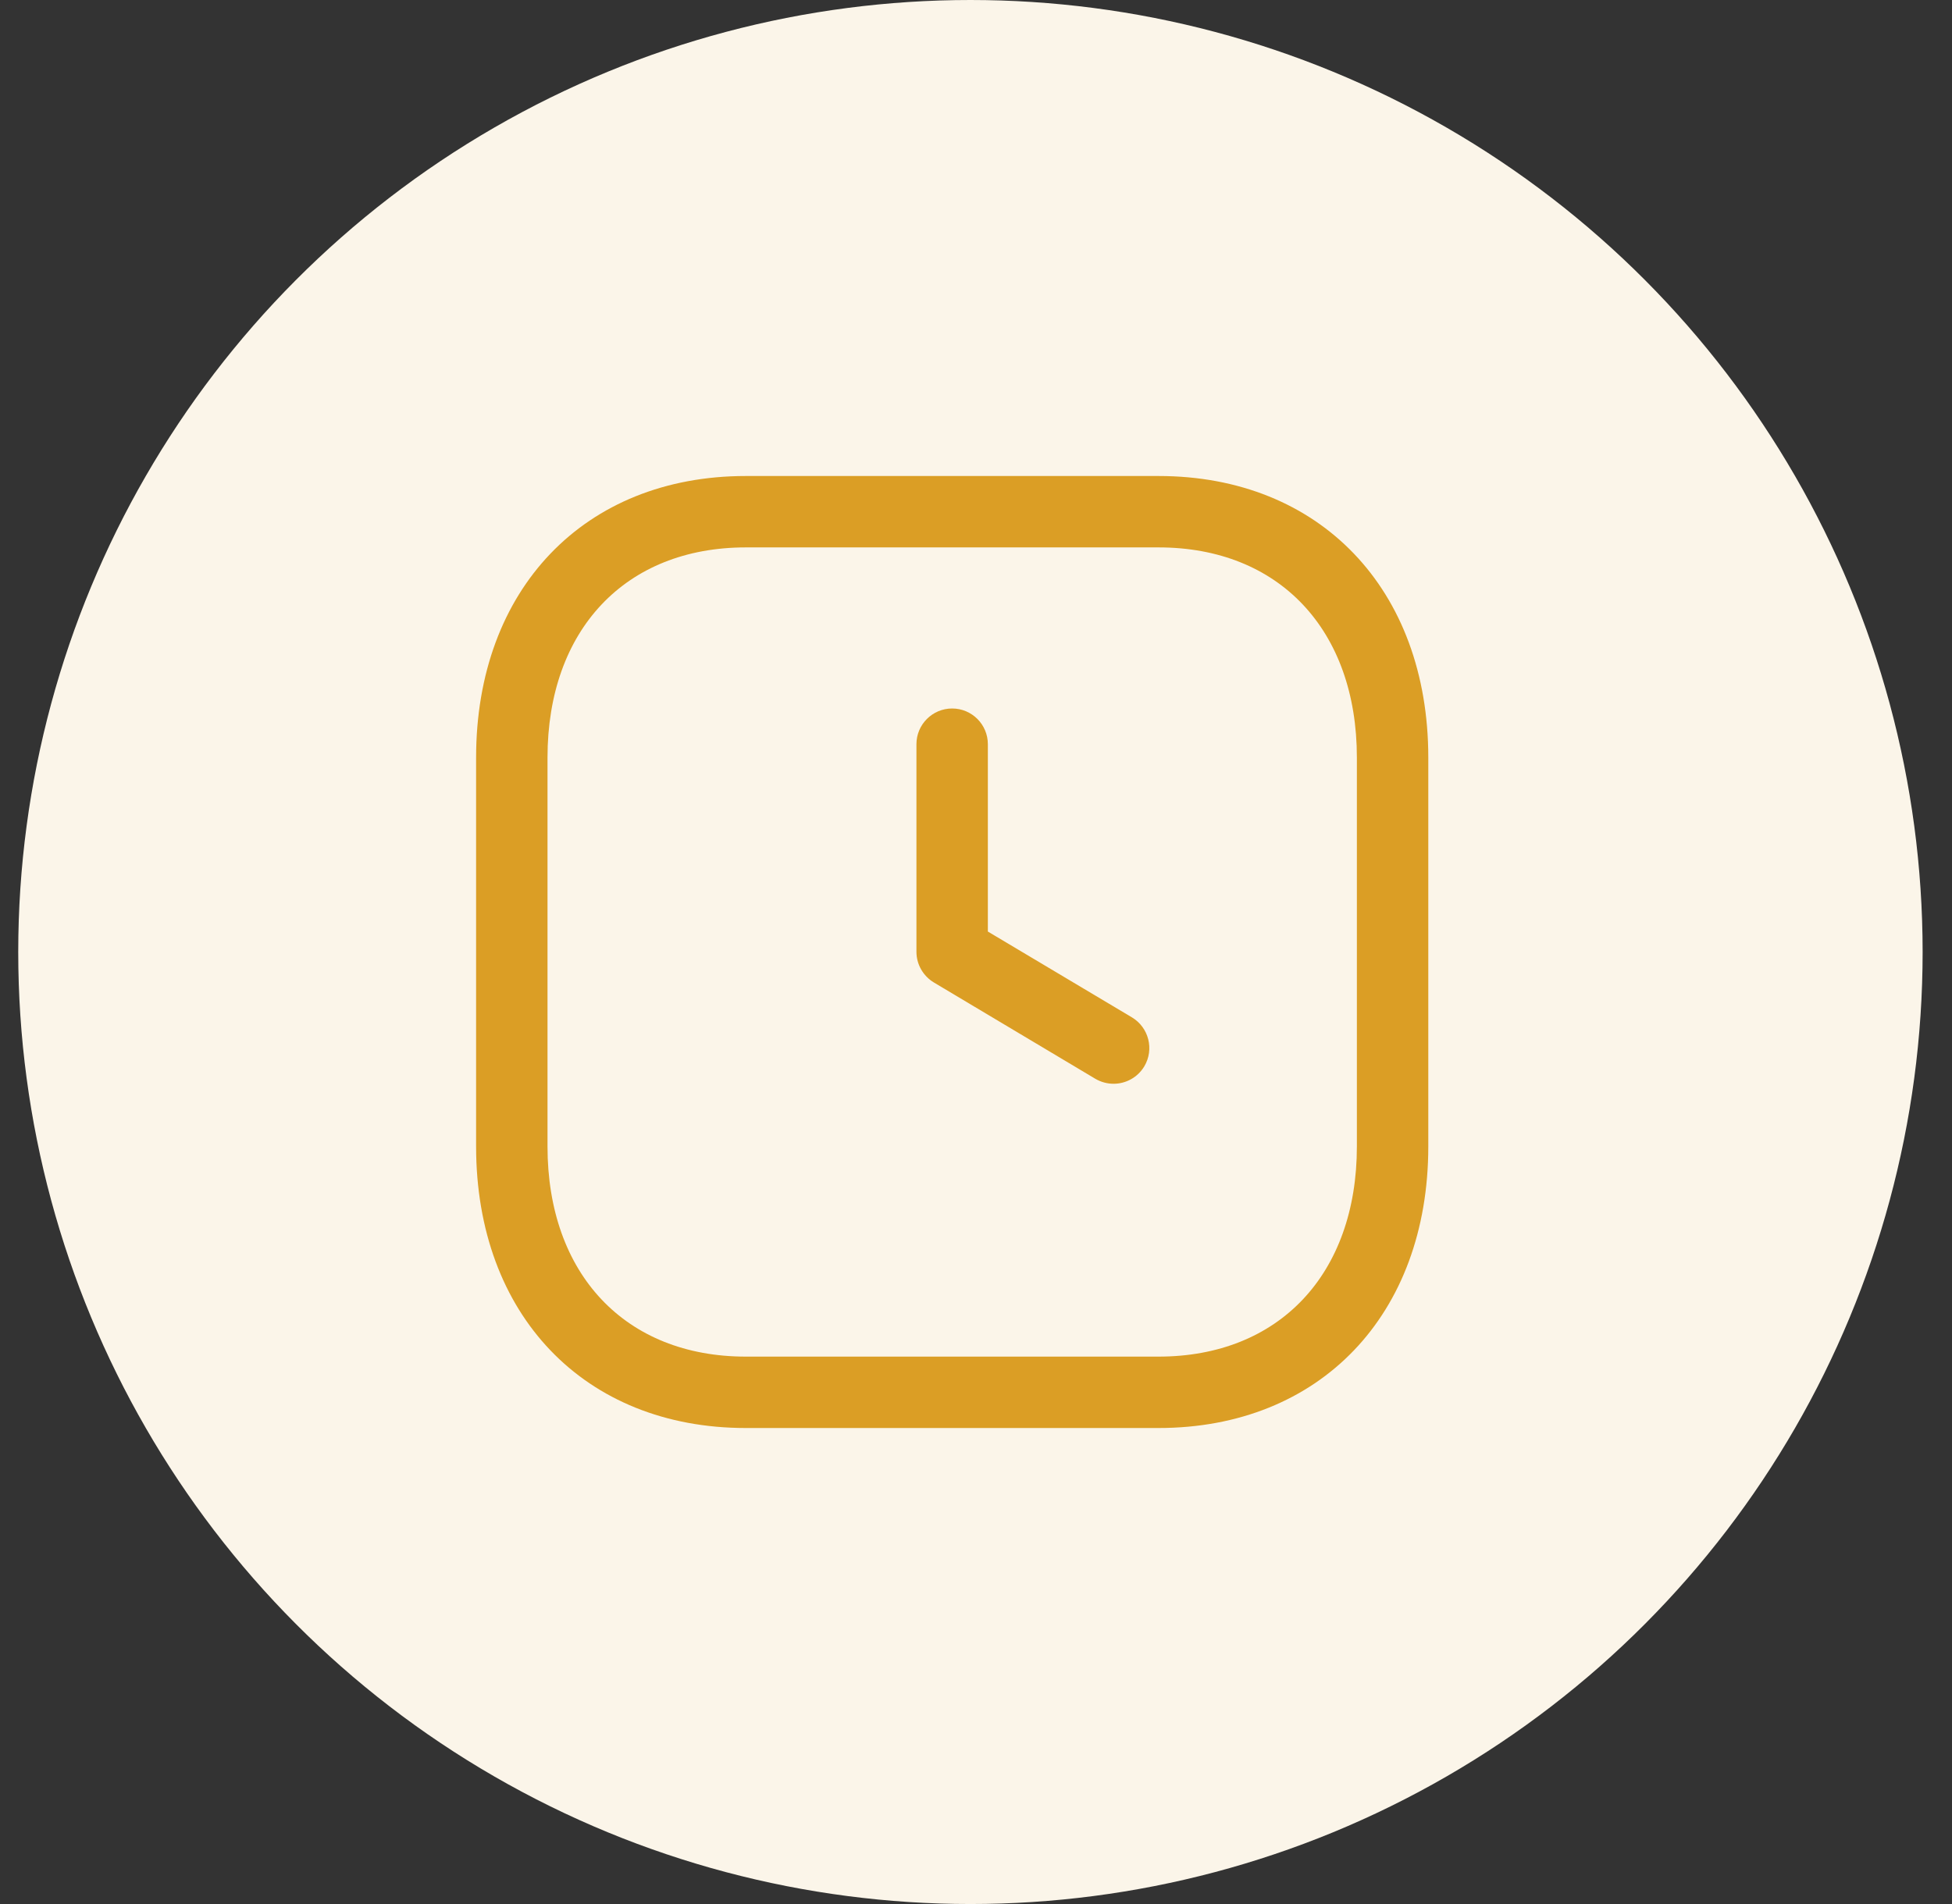 <svg width="41" height="40" viewBox="0 0 41 40" fill="none" xmlns="http://www.w3.org/2000/svg">
<rect x="0" y="0" width="41" height="40" fill="#333333" stroke="none"/>
<circle cx="20.383" cy="20" r="20" fill="#FBF5E9"/>
<path fill-rule="evenodd" clip-rule="evenodd" d="M15.665 11.5C13.135 11.5 11.5 13.233 11.5 15.916V24.084C11.5 26.767 13.135 28.5 15.665 28.5H24.333C26.864 28.5 28.5 26.767 28.5 24.084V15.916C28.5 13.233 26.865 11.5 24.334 11.5H15.665ZM24.333 30H15.665C12.276 30 10 27.622 10 24.084V15.916C10 12.378 12.276 10 15.665 10H24.334C27.723 10 30 12.378 30 15.916V24.084C30 27.622 27.723 30 24.333 30Z" fill="#DB9E25"/>
<path fill-rule="evenodd" clip-rule="evenodd" d="M23.39 22.768C23.259 22.768 23.127 22.734 23.006 22.663L19.615 20.64C19.389 20.504 19.249 20.259 19.249 19.996V15.634C19.249 15.22 19.585 14.884 19.999 14.884C20.413 14.884 20.749 15.22 20.749 15.634V19.57L23.775 21.373C24.13 21.586 24.247 22.046 24.035 22.402C23.894 22.637 23.645 22.768 23.39 22.768Z" fill="#DB9E25"/>
</svg>
